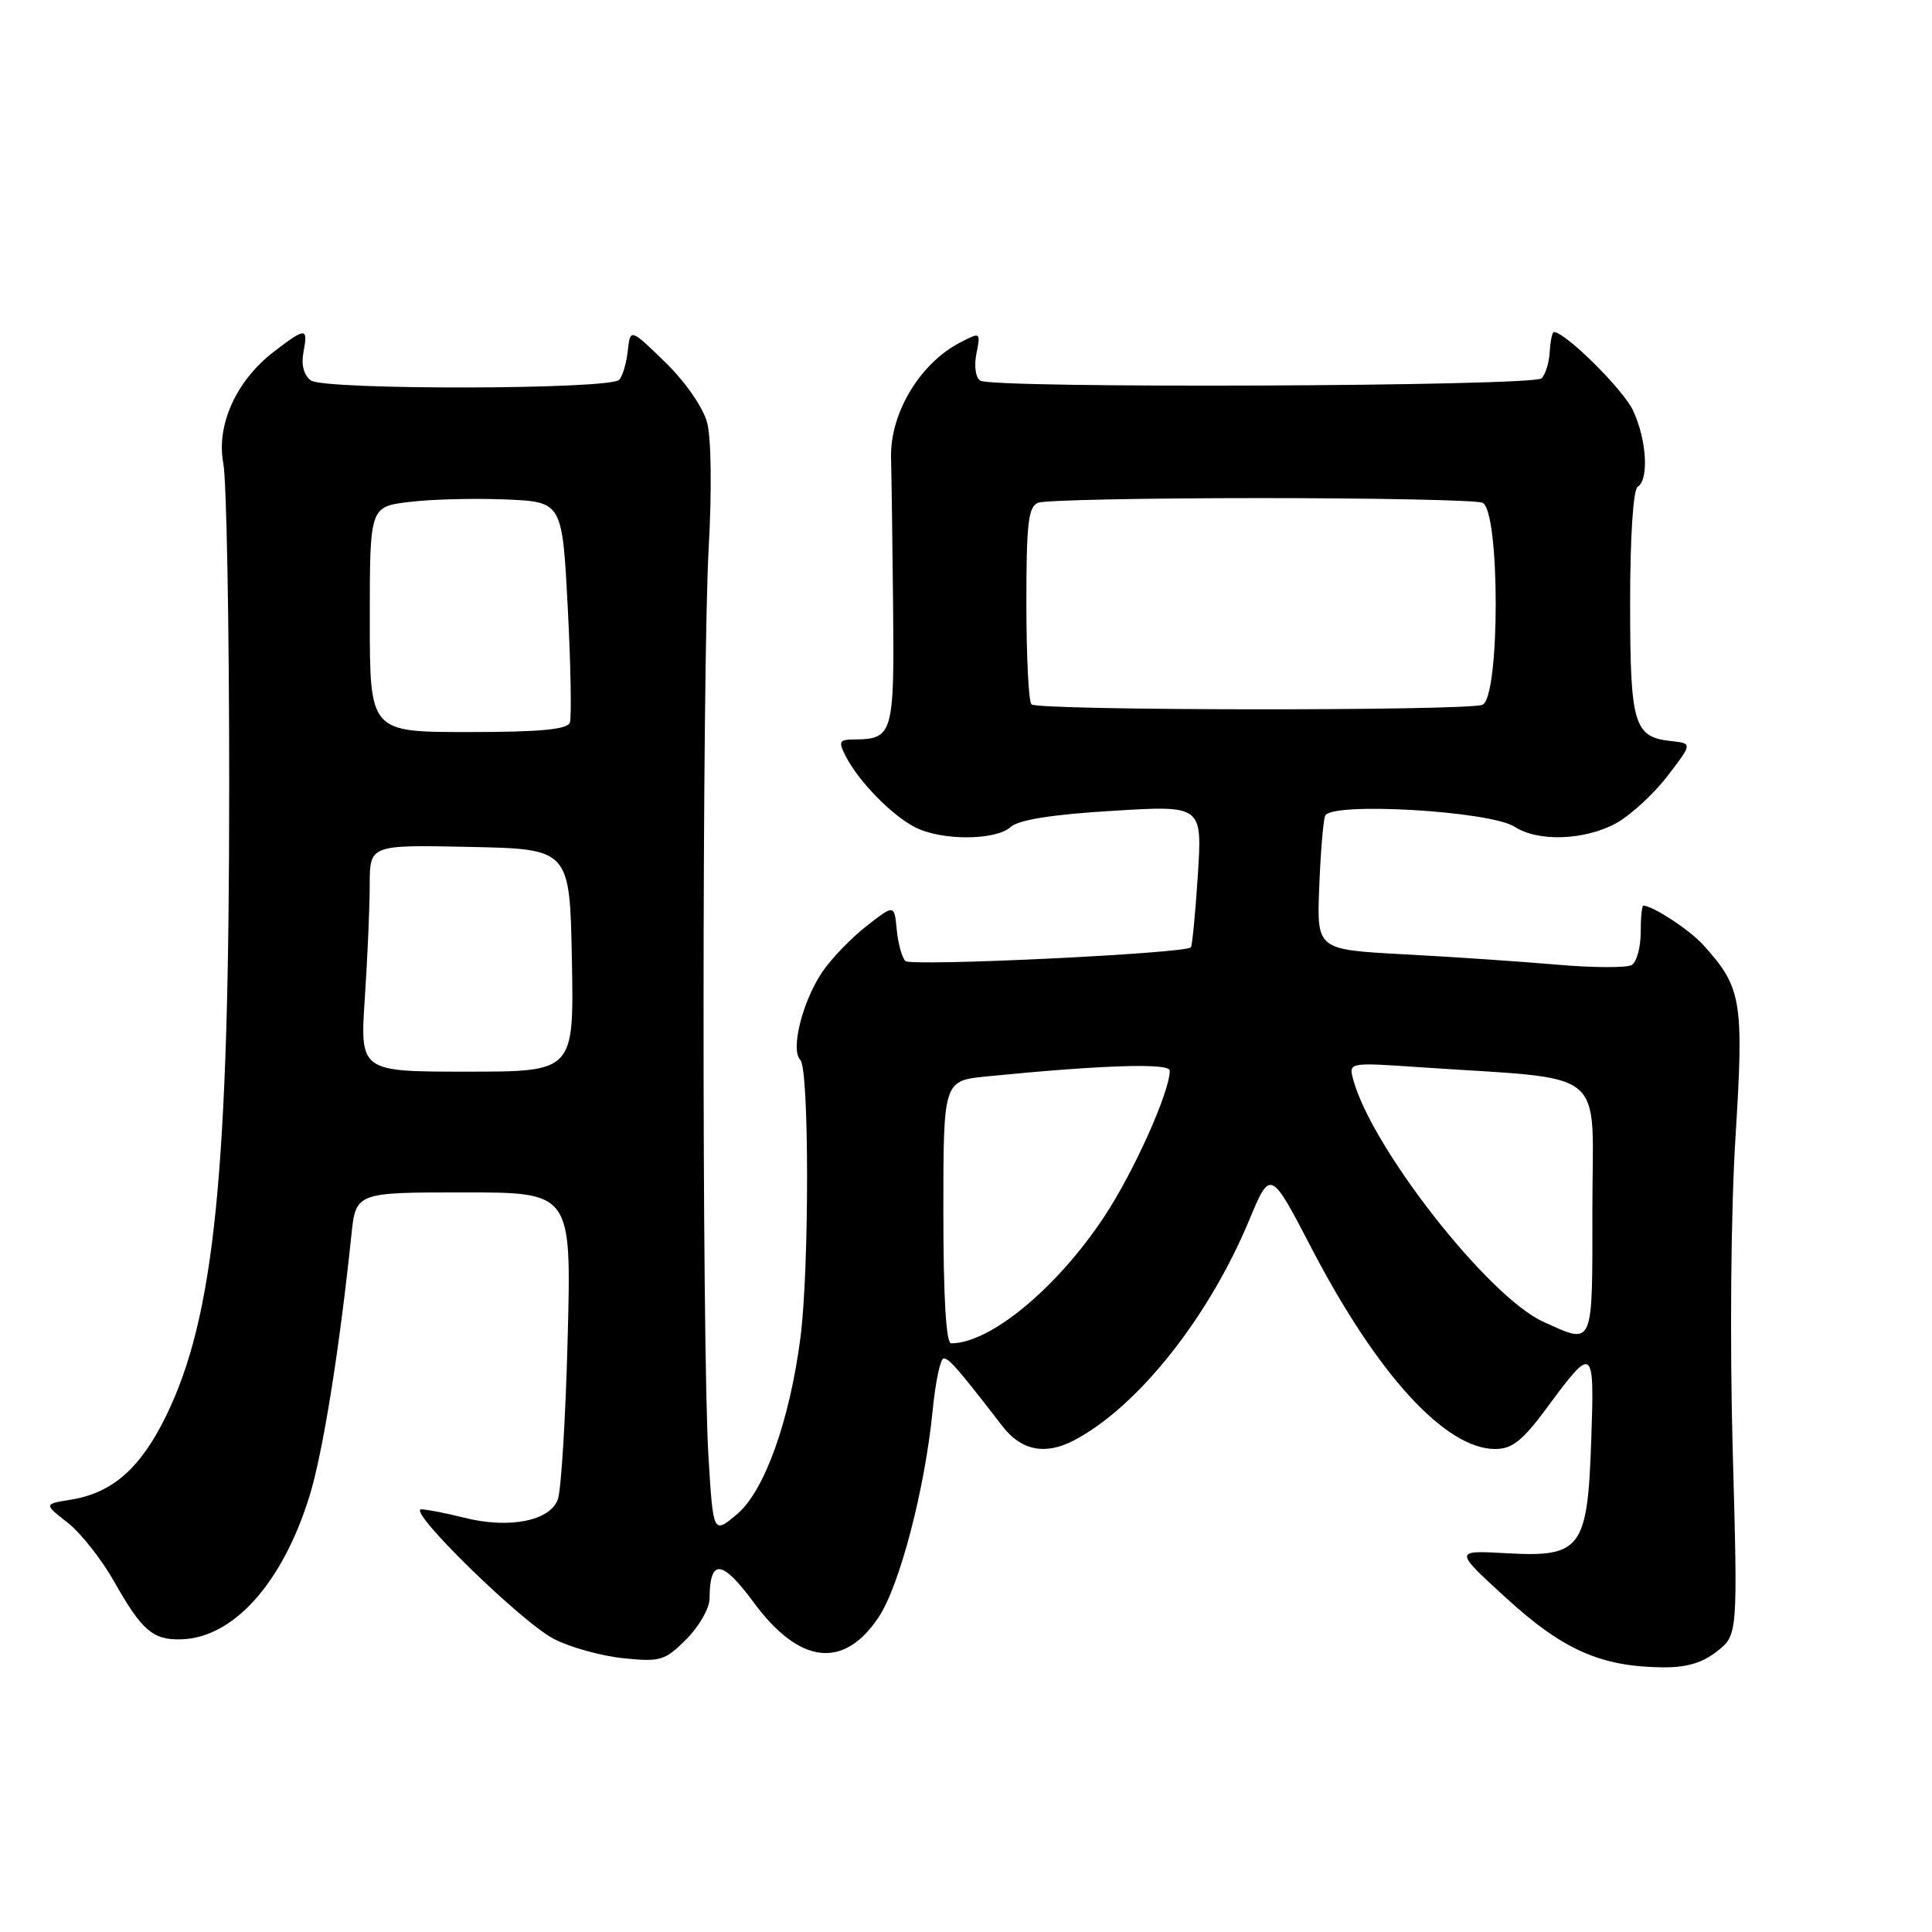 <?xml version="1.0" encoding="UTF-8" standalone="no"?>
<!DOCTYPE svg PUBLIC "-//W3C//DTD SVG 1.1//EN" "http://www.w3.org/Graphics/SVG/1.1/DTD/svg11.dtd" >
<svg xmlns="http://www.w3.org/2000/svg" xmlns:xlink="http://www.w3.org/1999/xlink" version="1.1" viewBox="0 0 256 256">
 <g >
 <path fill="currentColor"
d=" M 227.50 218.82 C 230.27 216.64 230.27 216.64 229.59 192.07 C 229.20 177.73 229.35 160.50 229.96 150.70 C 231.09 132.54 230.80 130.83 225.63 125.15 C 223.84 123.19 218.97 120.00 217.75 120.00 C 217.56 120.00 217.40 121.61 217.40 123.57 C 217.40 125.53 216.87 127.46 216.23 127.86 C 215.59 128.26 211.11 128.24 206.28 127.82 C 201.45 127.40 192.32 126.78 186.00 126.45 C 174.49 125.83 174.49 125.83 174.80 117.67 C 174.97 113.18 175.32 108.87 175.58 108.11 C 176.21 106.22 197.46 107.44 200.71 109.56 C 203.78 111.55 209.85 111.36 214.02 109.15 C 215.93 108.13 219.03 105.32 220.89 102.90 C 224.28 98.50 224.28 98.50 221.39 98.19 C 216.49 97.66 216.00 95.98 216.00 79.87 C 216.00 71.11 216.41 64.87 217.00 64.50 C 218.53 63.56 218.19 58.21 216.37 54.36 C 215.03 51.55 207.40 44.00 205.90 44.00 C 205.68 44.00 205.43 45.17 205.35 46.60 C 205.27 48.03 204.78 49.62 204.27 50.13 C 203.20 51.20 131.61 51.50 129.90 50.44 C 129.27 50.05 129.05 48.52 129.38 46.86 C 129.95 44.00 129.93 43.98 127.23 45.38 C 121.86 48.16 117.89 54.82 118.07 60.74 C 118.13 62.81 118.25 71.60 118.34 80.29 C 118.51 97.25 118.31 97.95 113.21 97.98 C 111.17 98.00 111.05 98.24 112.09 100.25 C 113.78 103.54 118.10 107.97 121.20 109.59 C 124.68 111.41 131.89 111.40 133.92 109.58 C 134.98 108.63 139.42 107.92 147.41 107.44 C 159.31 106.71 159.31 106.71 158.72 115.96 C 158.39 121.05 157.97 125.36 157.80 125.53 C 156.99 126.35 120.69 128.09 119.97 127.34 C 119.51 126.88 119.00 125.00 118.82 123.17 C 118.50 119.84 118.50 119.84 114.86 122.67 C 112.86 124.23 110.23 126.94 109.02 128.70 C 106.36 132.56 104.70 139.10 106.05 140.45 C 107.23 141.63 107.24 168.10 106.07 177.18 C 104.65 188.23 101.30 197.57 97.67 200.63 C 94.50 203.30 94.50 203.30 93.87 192.90 C 92.99 178.35 93.02 88.24 93.91 72.50 C 94.33 65.01 94.24 58.02 93.70 56.00 C 93.16 53.98 90.82 50.61 88.15 48.00 C 83.52 43.50 83.52 43.50 83.18 46.50 C 83.00 48.15 82.49 49.87 82.04 50.33 C 80.79 51.63 42.97 51.70 41.20 50.41 C 40.25 49.71 39.89 48.35 40.21 46.66 C 40.84 43.37 40.52 43.36 36.34 46.56 C 31.32 50.39 28.63 56.30 29.59 61.39 C 30.02 63.65 30.37 82.82 30.37 104.00 C 30.37 155.38 28.45 174.50 21.96 187.71 C 18.59 194.57 14.89 197.82 9.41 198.71 C 5.80 199.29 5.80 199.29 8.96 201.76 C 10.70 203.12 13.46 206.62 15.11 209.54 C 18.79 216.06 20.25 217.33 24.02 217.22 C 30.94 217.02 37.45 209.75 41.01 198.24 C 42.79 192.48 44.97 178.87 46.55 163.75 C 47.14 158.00 47.14 158.00 61.43 158.00 C 75.72 158.00 75.72 158.00 75.22 177.25 C 74.95 187.84 74.36 197.49 73.91 198.70 C 72.85 201.54 67.44 202.60 61.54 201.11 C 59.11 200.50 56.54 200.00 55.83 200.00 C 53.81 200.00 69.07 214.93 73.38 217.16 C 75.51 218.27 79.65 219.42 82.57 219.72 C 87.51 220.23 88.10 220.05 90.94 217.21 C 92.62 215.53 94.01 213.11 94.02 211.83 C 94.05 206.46 95.65 206.61 99.90 212.37 C 105.96 220.57 111.84 221.23 116.46 214.23 C 119.23 210.03 122.56 197.26 123.58 186.90 C 123.95 183.11 124.61 180.00 125.04 180.00 C 125.77 180.00 126.93 181.34 132.83 188.98 C 135.32 192.22 138.51 192.85 142.32 190.85 C 150.73 186.44 160.13 174.63 165.51 161.71 C 168.34 154.92 168.34 154.92 173.81 165.44 C 182.51 182.14 191.53 192.00 198.12 192.00 C 200.37 192.00 201.74 190.91 204.95 186.57 C 211.14 178.18 211.28 178.28 210.85 190.78 C 210.36 205.25 209.52 206.37 199.58 205.81 C 192.66 205.42 192.66 205.42 199.58 211.75 C 207.02 218.56 212.04 220.81 220.12 220.93 C 223.42 220.98 225.52 220.38 227.50 218.82 Z  M 125.00 160.60 C 125.00 143.20 125.00 143.20 130.75 142.63 C 146.08 141.11 155.00 140.83 155.00 141.86 C 155.00 144.66 150.29 155.18 146.37 161.13 C 140.12 170.62 131.23 178.00 126.03 178.00 C 125.36 178.00 125.00 171.89 125.00 160.60 Z  M 204.48 175.13 C 197.18 171.82 181.63 151.95 179.28 142.94 C 178.71 140.79 178.80 140.77 188.10 141.41 C 213.50 143.14 211.00 141.11 211.00 160.10 C 211.00 178.76 211.24 178.20 204.48 175.13 Z  M 48.34 132.25 C 48.70 126.89 48.99 120.12 48.99 117.22 C 49.00 111.94 49.00 111.94 62.25 112.22 C 75.50 112.50 75.50 112.50 75.78 127.25 C 76.05 142.00 76.05 142.00 61.88 142.00 C 47.70 142.00 47.70 142.00 48.34 132.25 Z  M 49.00 82.07 C 49.00 67.14 49.00 67.14 54.25 66.51 C 57.14 66.15 62.88 66.01 67.00 66.18 C 74.50 66.50 74.50 66.50 75.23 80.50 C 75.63 88.20 75.75 95.06 75.51 95.75 C 75.18 96.66 71.55 97.00 62.03 97.00 C 49.00 97.00 49.00 97.00 49.00 82.07 Z  M 136.67 93.33 C 136.30 92.97 136.00 86.94 136.00 79.94 C 136.00 69.26 136.25 67.12 137.58 66.61 C 138.45 66.27 151.69 66.00 167.00 66.00 C 182.31 66.00 195.55 66.27 196.42 66.61 C 198.78 67.51 198.78 92.49 196.42 93.39 C 194.26 94.22 137.50 94.17 136.67 93.33 Z "/>
</g>
</svg>
